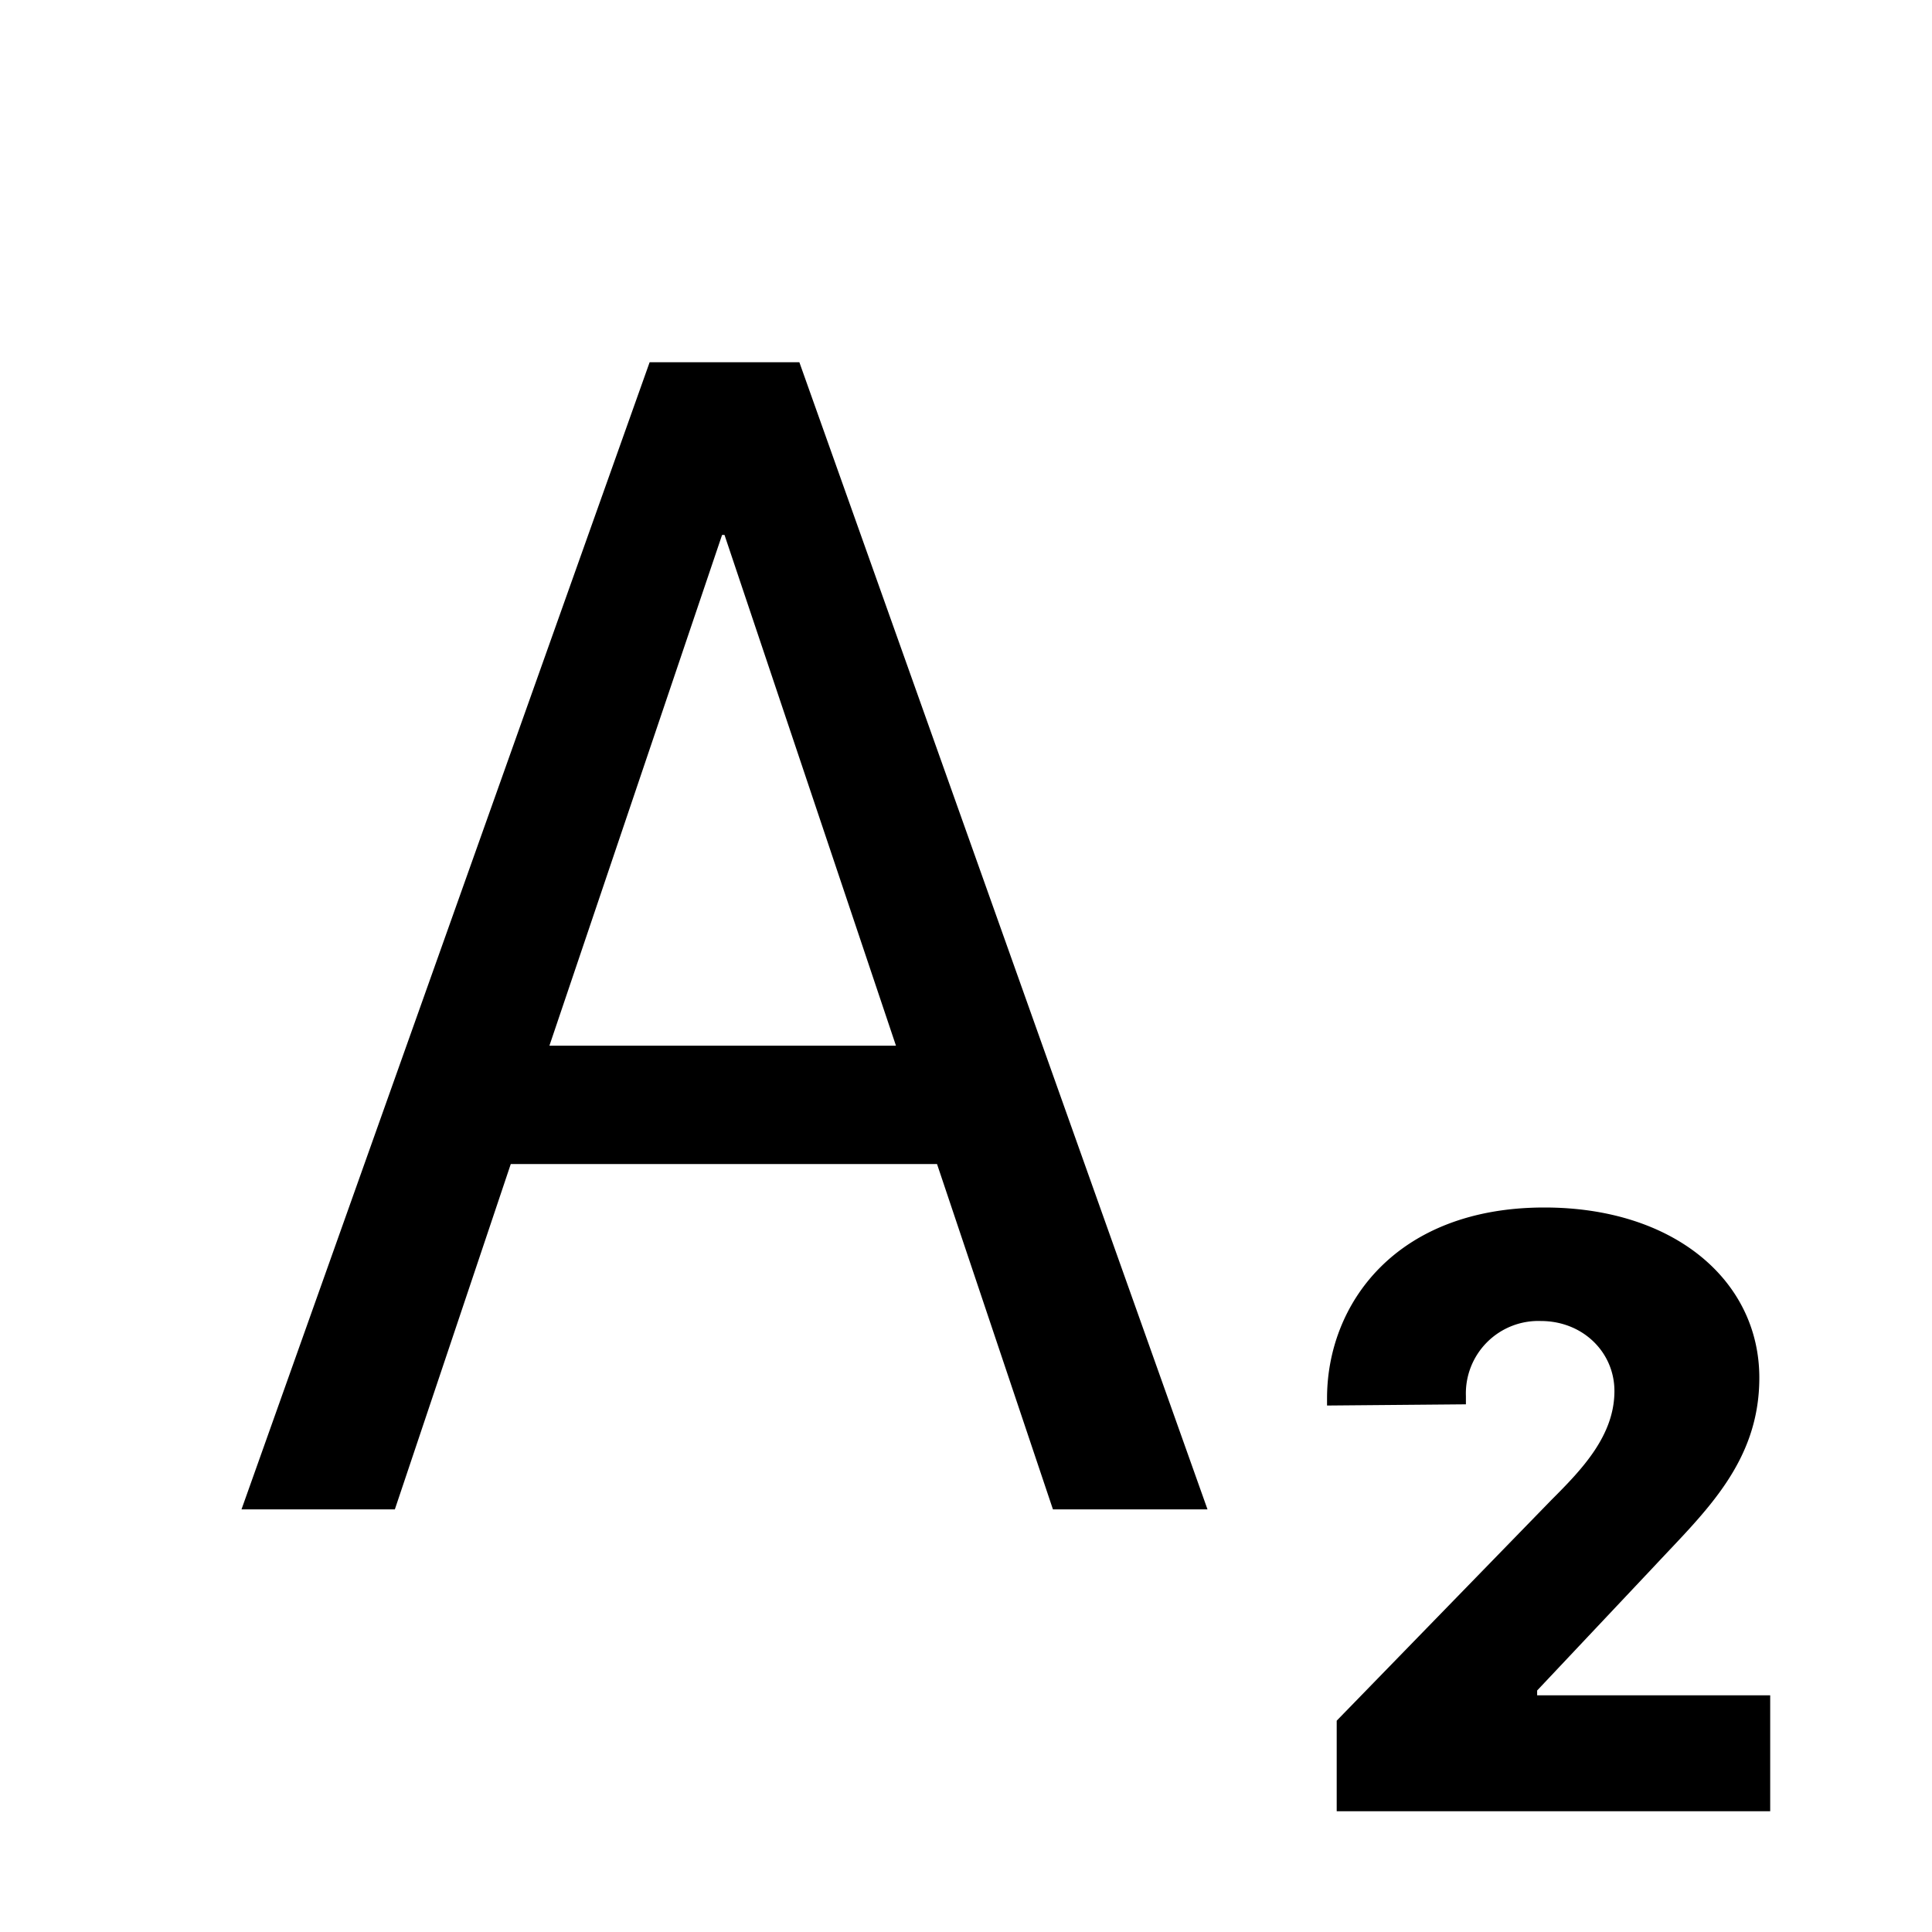 <svg xmlns="http://www.w3.org/2000/svg" width="16" height="16" viewBox="0 0 16 16"><path d="m3.27 12.5.96-2.86h3.53l.96 2.86H10L6.62 3H5.38L2 12.5zM6 4.43l1.42 4.23H4.55l1.43-4.23zm6.14 7.2v-.07a.6.6 0 0 1 .62-.62c.35 0 .61.26.61.58 0 .37-.27.65-.52.9l-1.78 1.83V15h3.59v-.96h-1.93V14l.98-1.04c.41-.44.86-.85.86-1.55 0-.8-.7-1.41-1.78-1.41-1.23 0-1.8.8-1.8 1.58v.06z"/></svg>